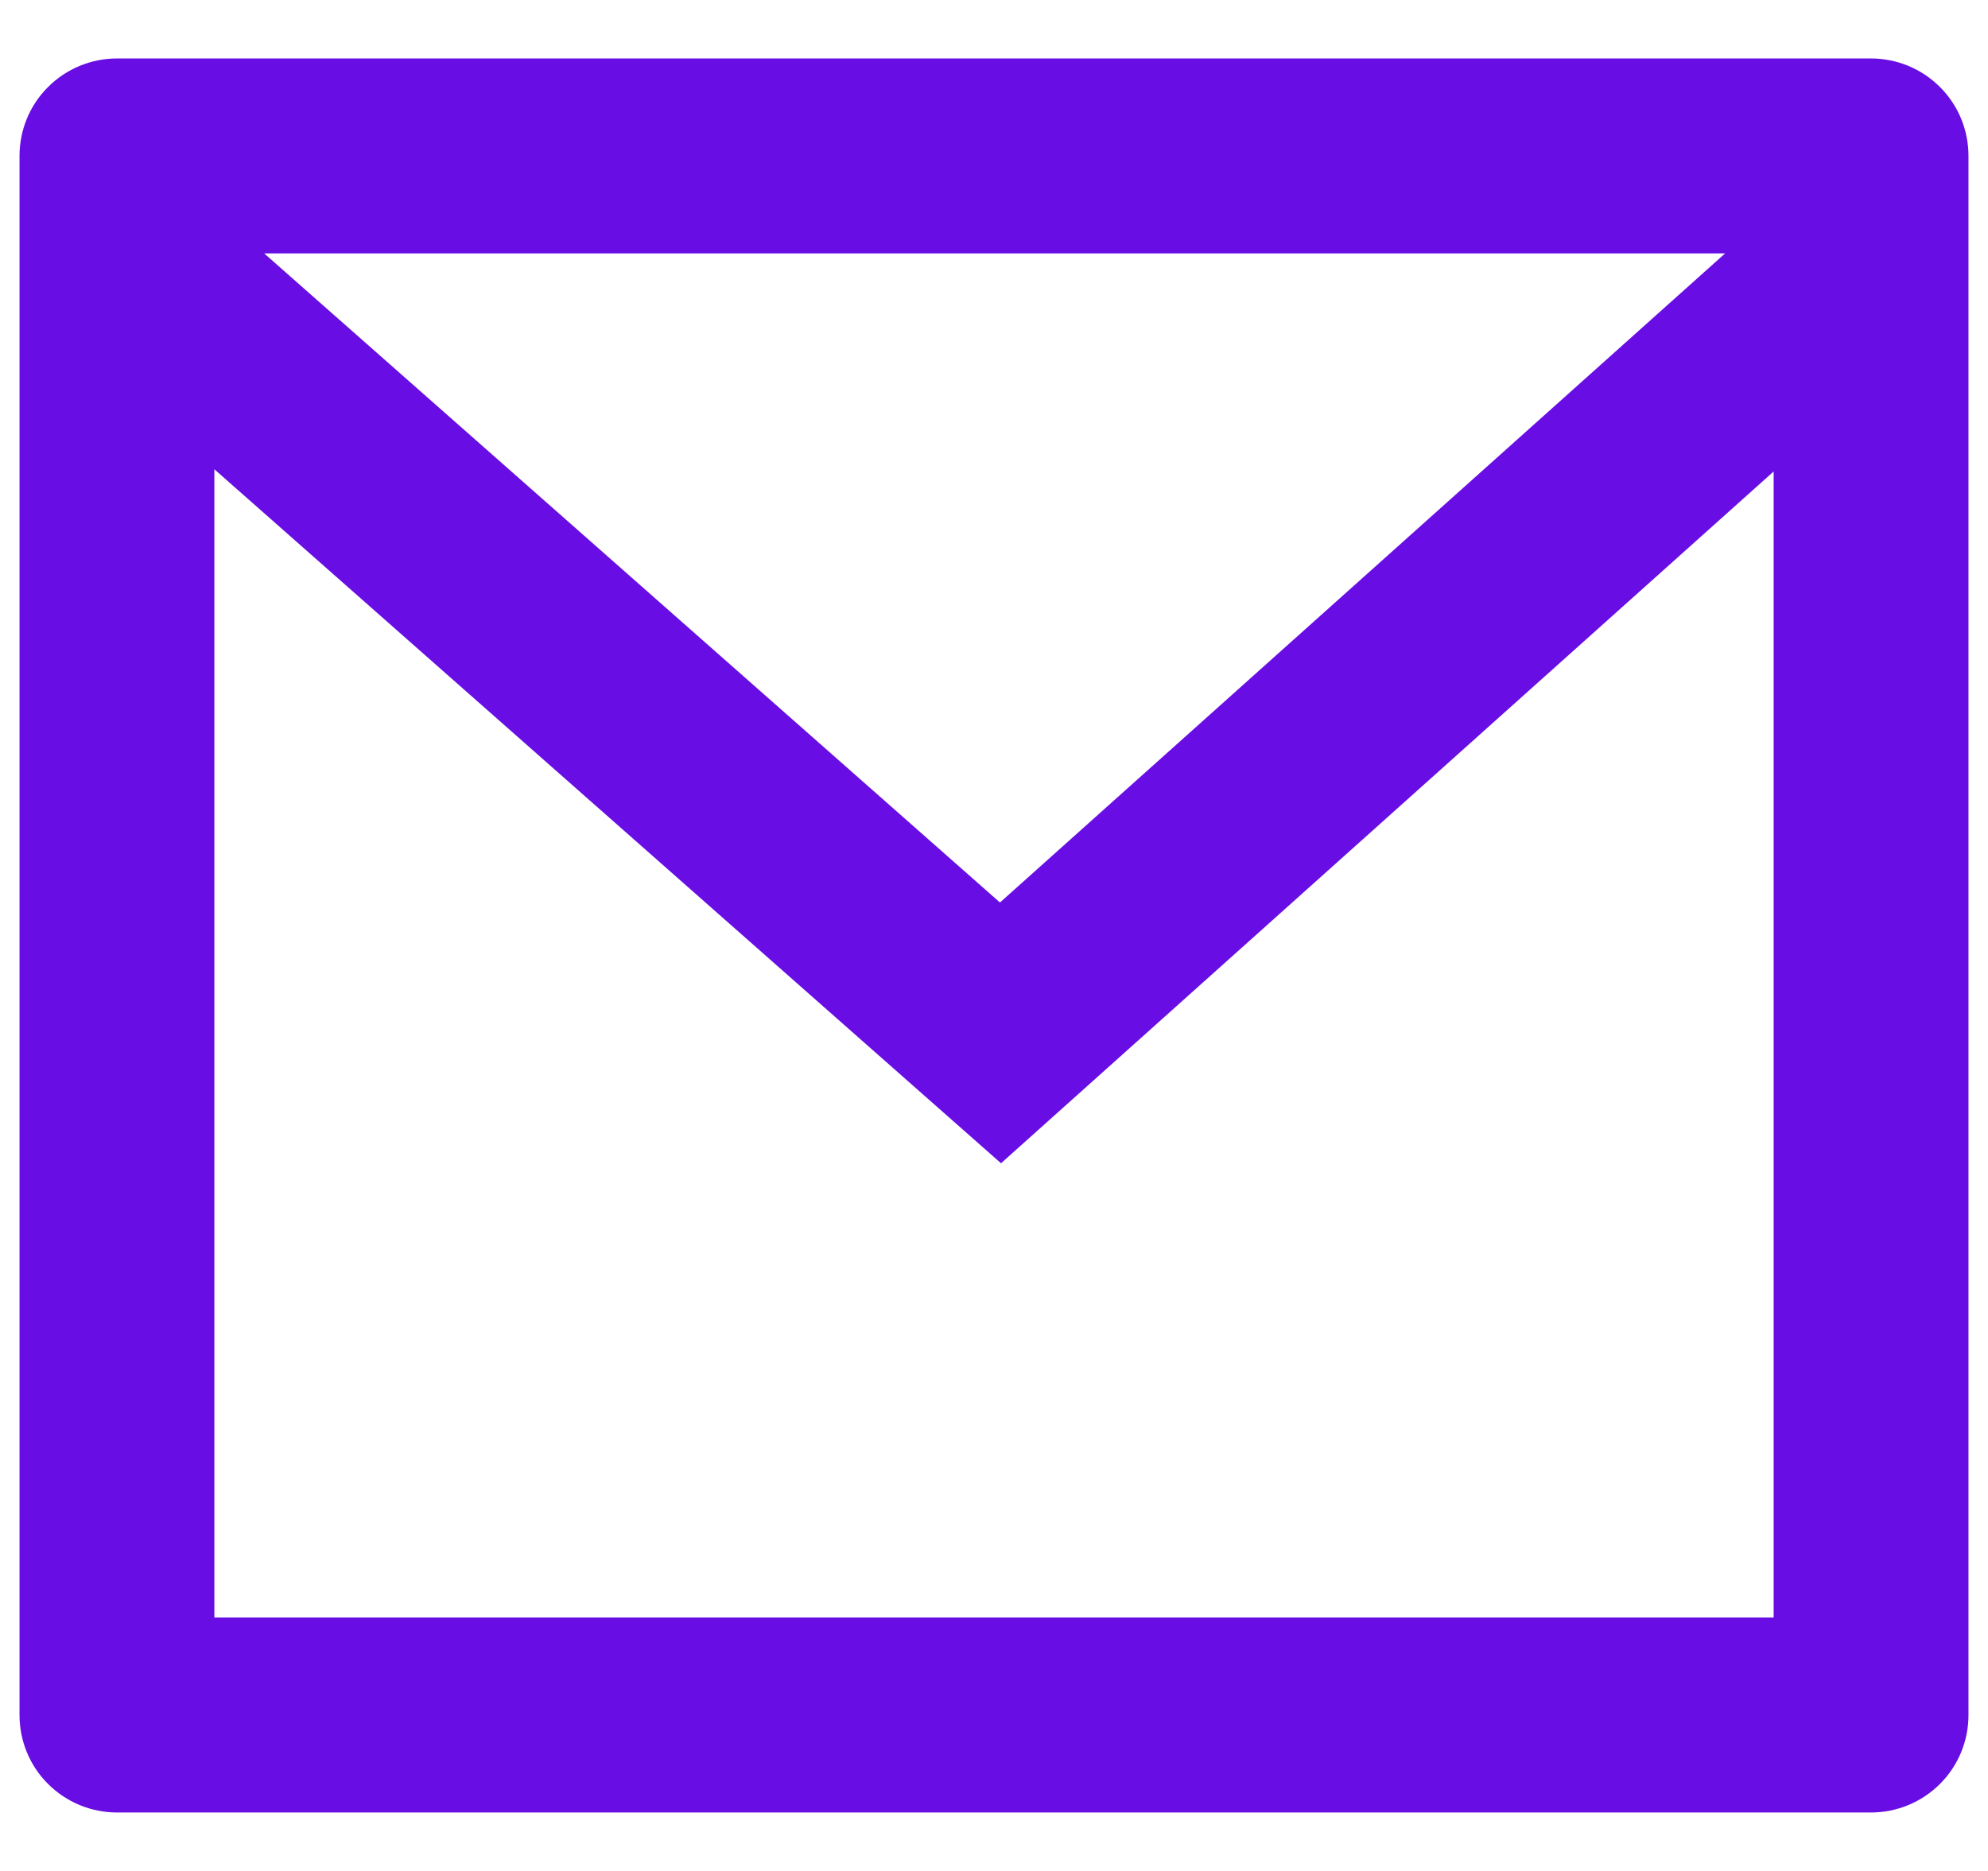 <svg width="17" height="16" viewBox="0 0 17 16" fill="none" xmlns="http://www.w3.org/2000/svg">
<path d="M1 0.5H16C16.221 0.5 16.433 0.588 16.589 0.744C16.746 0.9 16.833 1.112 16.833 1.333V14.667C16.833 14.888 16.746 15.1 16.589 15.256C16.433 15.412 16.221 15.5 16 15.5H1C0.779 15.5 0.567 15.412 0.411 15.256C0.254 15.1 0.167 14.888 0.167 14.667V1.333C0.167 1.112 0.254 0.9 0.411 0.744C0.567 0.588 0.779 0.5 1 0.5ZM15.167 4.032L8.56 9.948L1.833 4.013V13.833H15.167V4.032ZM2.259 2.167L8.551 7.718L14.752 2.167H2.259Z" fill="#680DE4"/>
</svg>

